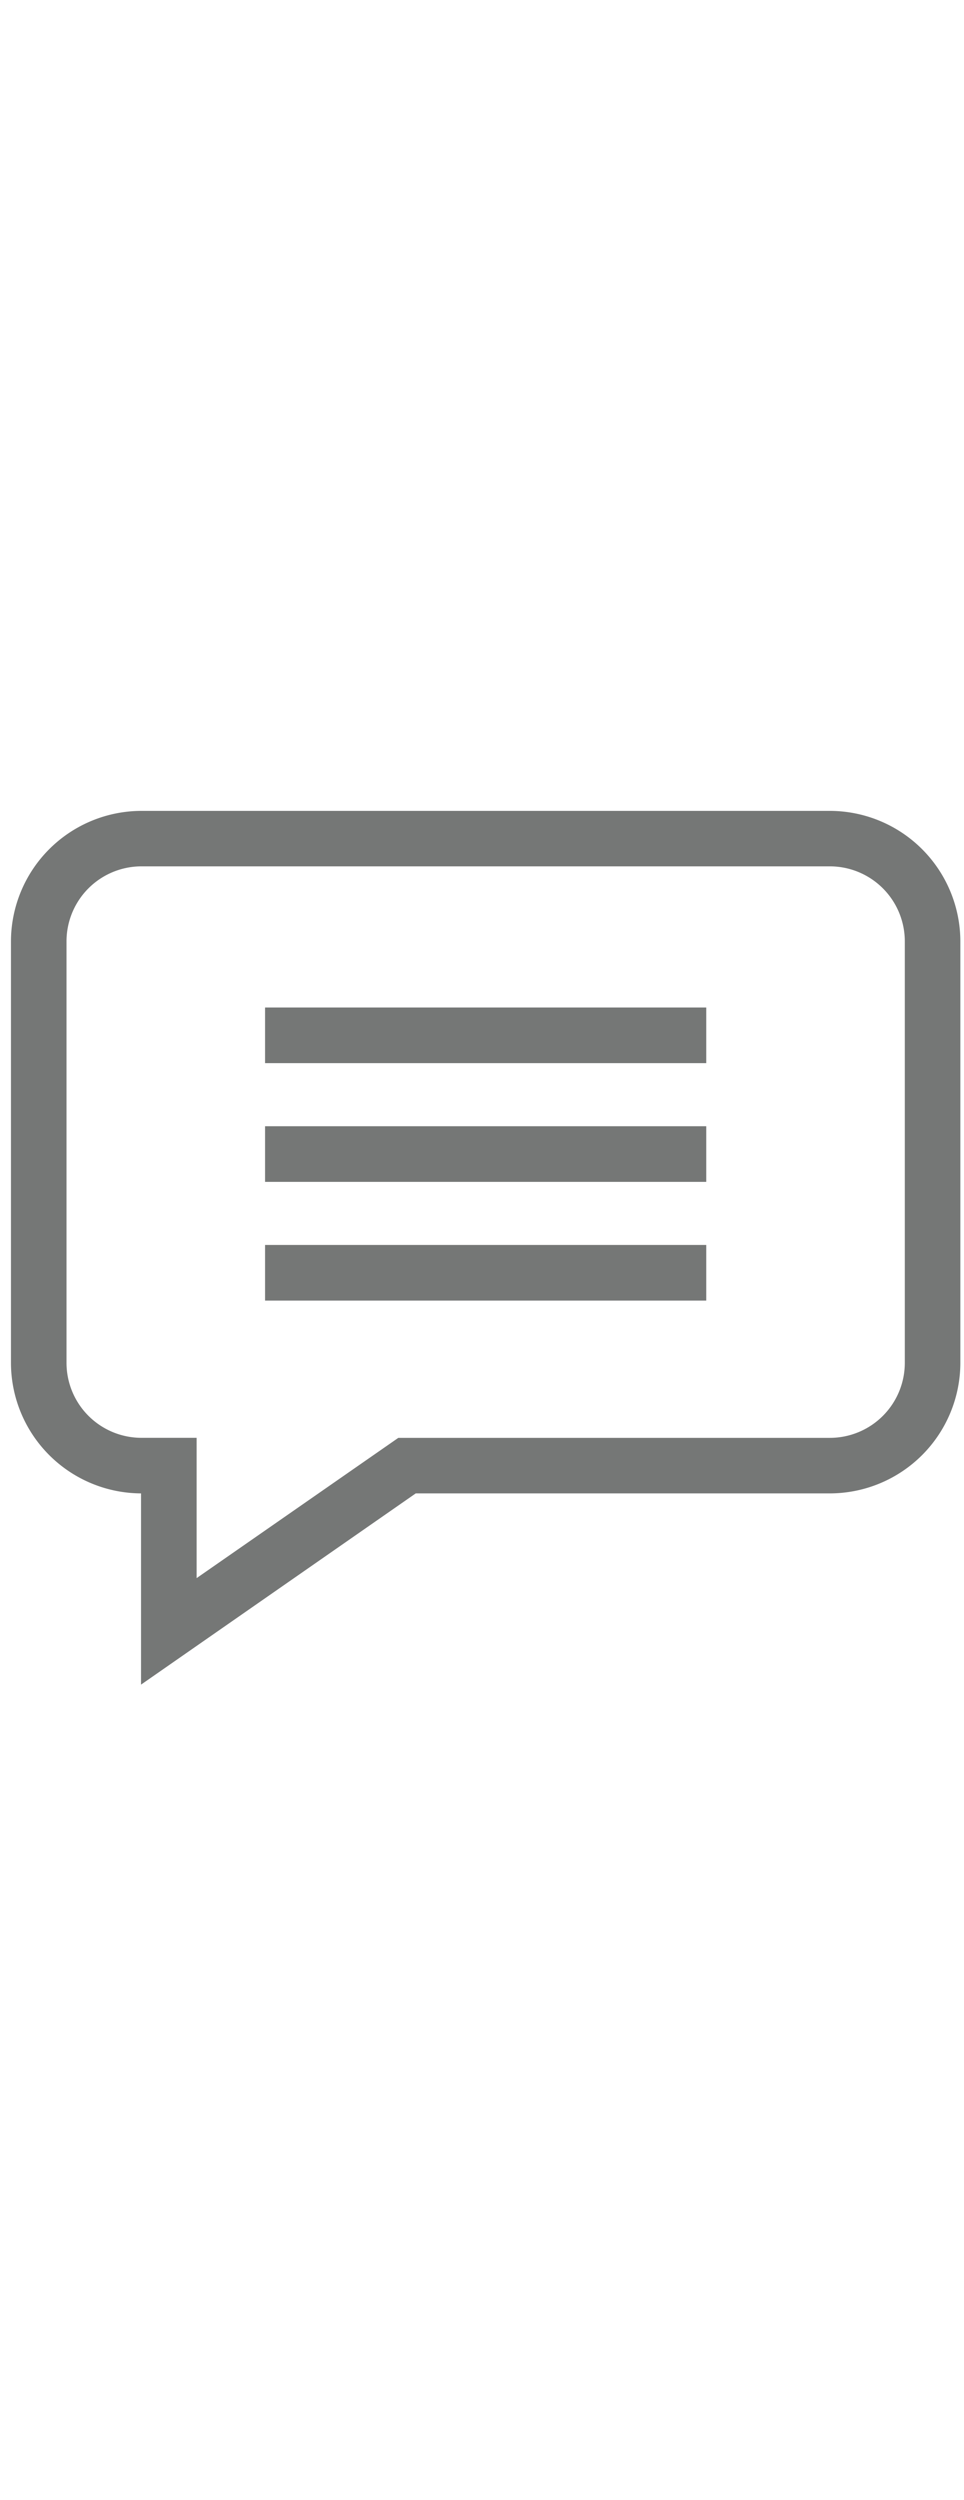 <svg xmlns="http://www.w3.org/2000/svg" width="27" height="70" viewBox="0 0 27 70">
    <defs>
        <clipPath id="prefix__clip-path">
            <path id="prefix__Rectangle_1545" d="M0 0H27V70H0z" class="prefix__cls-1" data-name="Rectangle 1545" transform="translate(140.55 .232)"/>
        </clipPath>
        <style>
            .prefix__cls-1{fill:#757776}
        </style>
    </defs>
    <g id="prefix__Mask_Group_3" data-name="Mask Group 3" transform="translate(-140.55 -.232)">
        <g id="prefix__comment" transform="translate(140.857 22.935)">
            <path id="prefix__Path_478" d="M22.935-.853H3.656A3.66 3.66 0 0 0 0 2.8v11.8a3.66 3.66 0 0 0 3.643 3.656v5.354l7.694-5.354h11.6a3.66 3.66 0 0 0 3.654-3.656V2.8a3.66 3.66 0 0 0-3.656-3.653zm2.1 15.454a2.1 2.1 0 0 1-2.1 2.1H10.849L5.2 20.628V16.7H3.656a2.1 2.1 0 0 1-2.1-2.1V2.8a2.1 2.1 0 0 1 2.1-2.1h19.279a2.1 2.1 0 0 1 2.1 2.1zm0 0" class="prefix__cls-1" data-name="Path 478" transform="translate(0 .853)"/>
            <path id="prefix__Path_479" d="M109.735 84.032h12.357v1.558h-12.357zm0 0" class="prefix__cls-1" data-name="Path 479" transform="translate(-102.618 -78.527)"/>
            <path id="prefix__Path_480" d="M109.735 135.282h12.357v1.558h-12.357zm0 0" class="prefix__cls-1" data-name="Path 480" transform="translate(-102.618 -126.453)"/>
            <path id="prefix__Path_481" d="M109.735 186.532h12.357v1.558h-12.357zm0 0" class="prefix__cls-1" data-name="Path 481" transform="translate(-102.618 -174.379)"/>
        </g>
    </g>
</svg>
